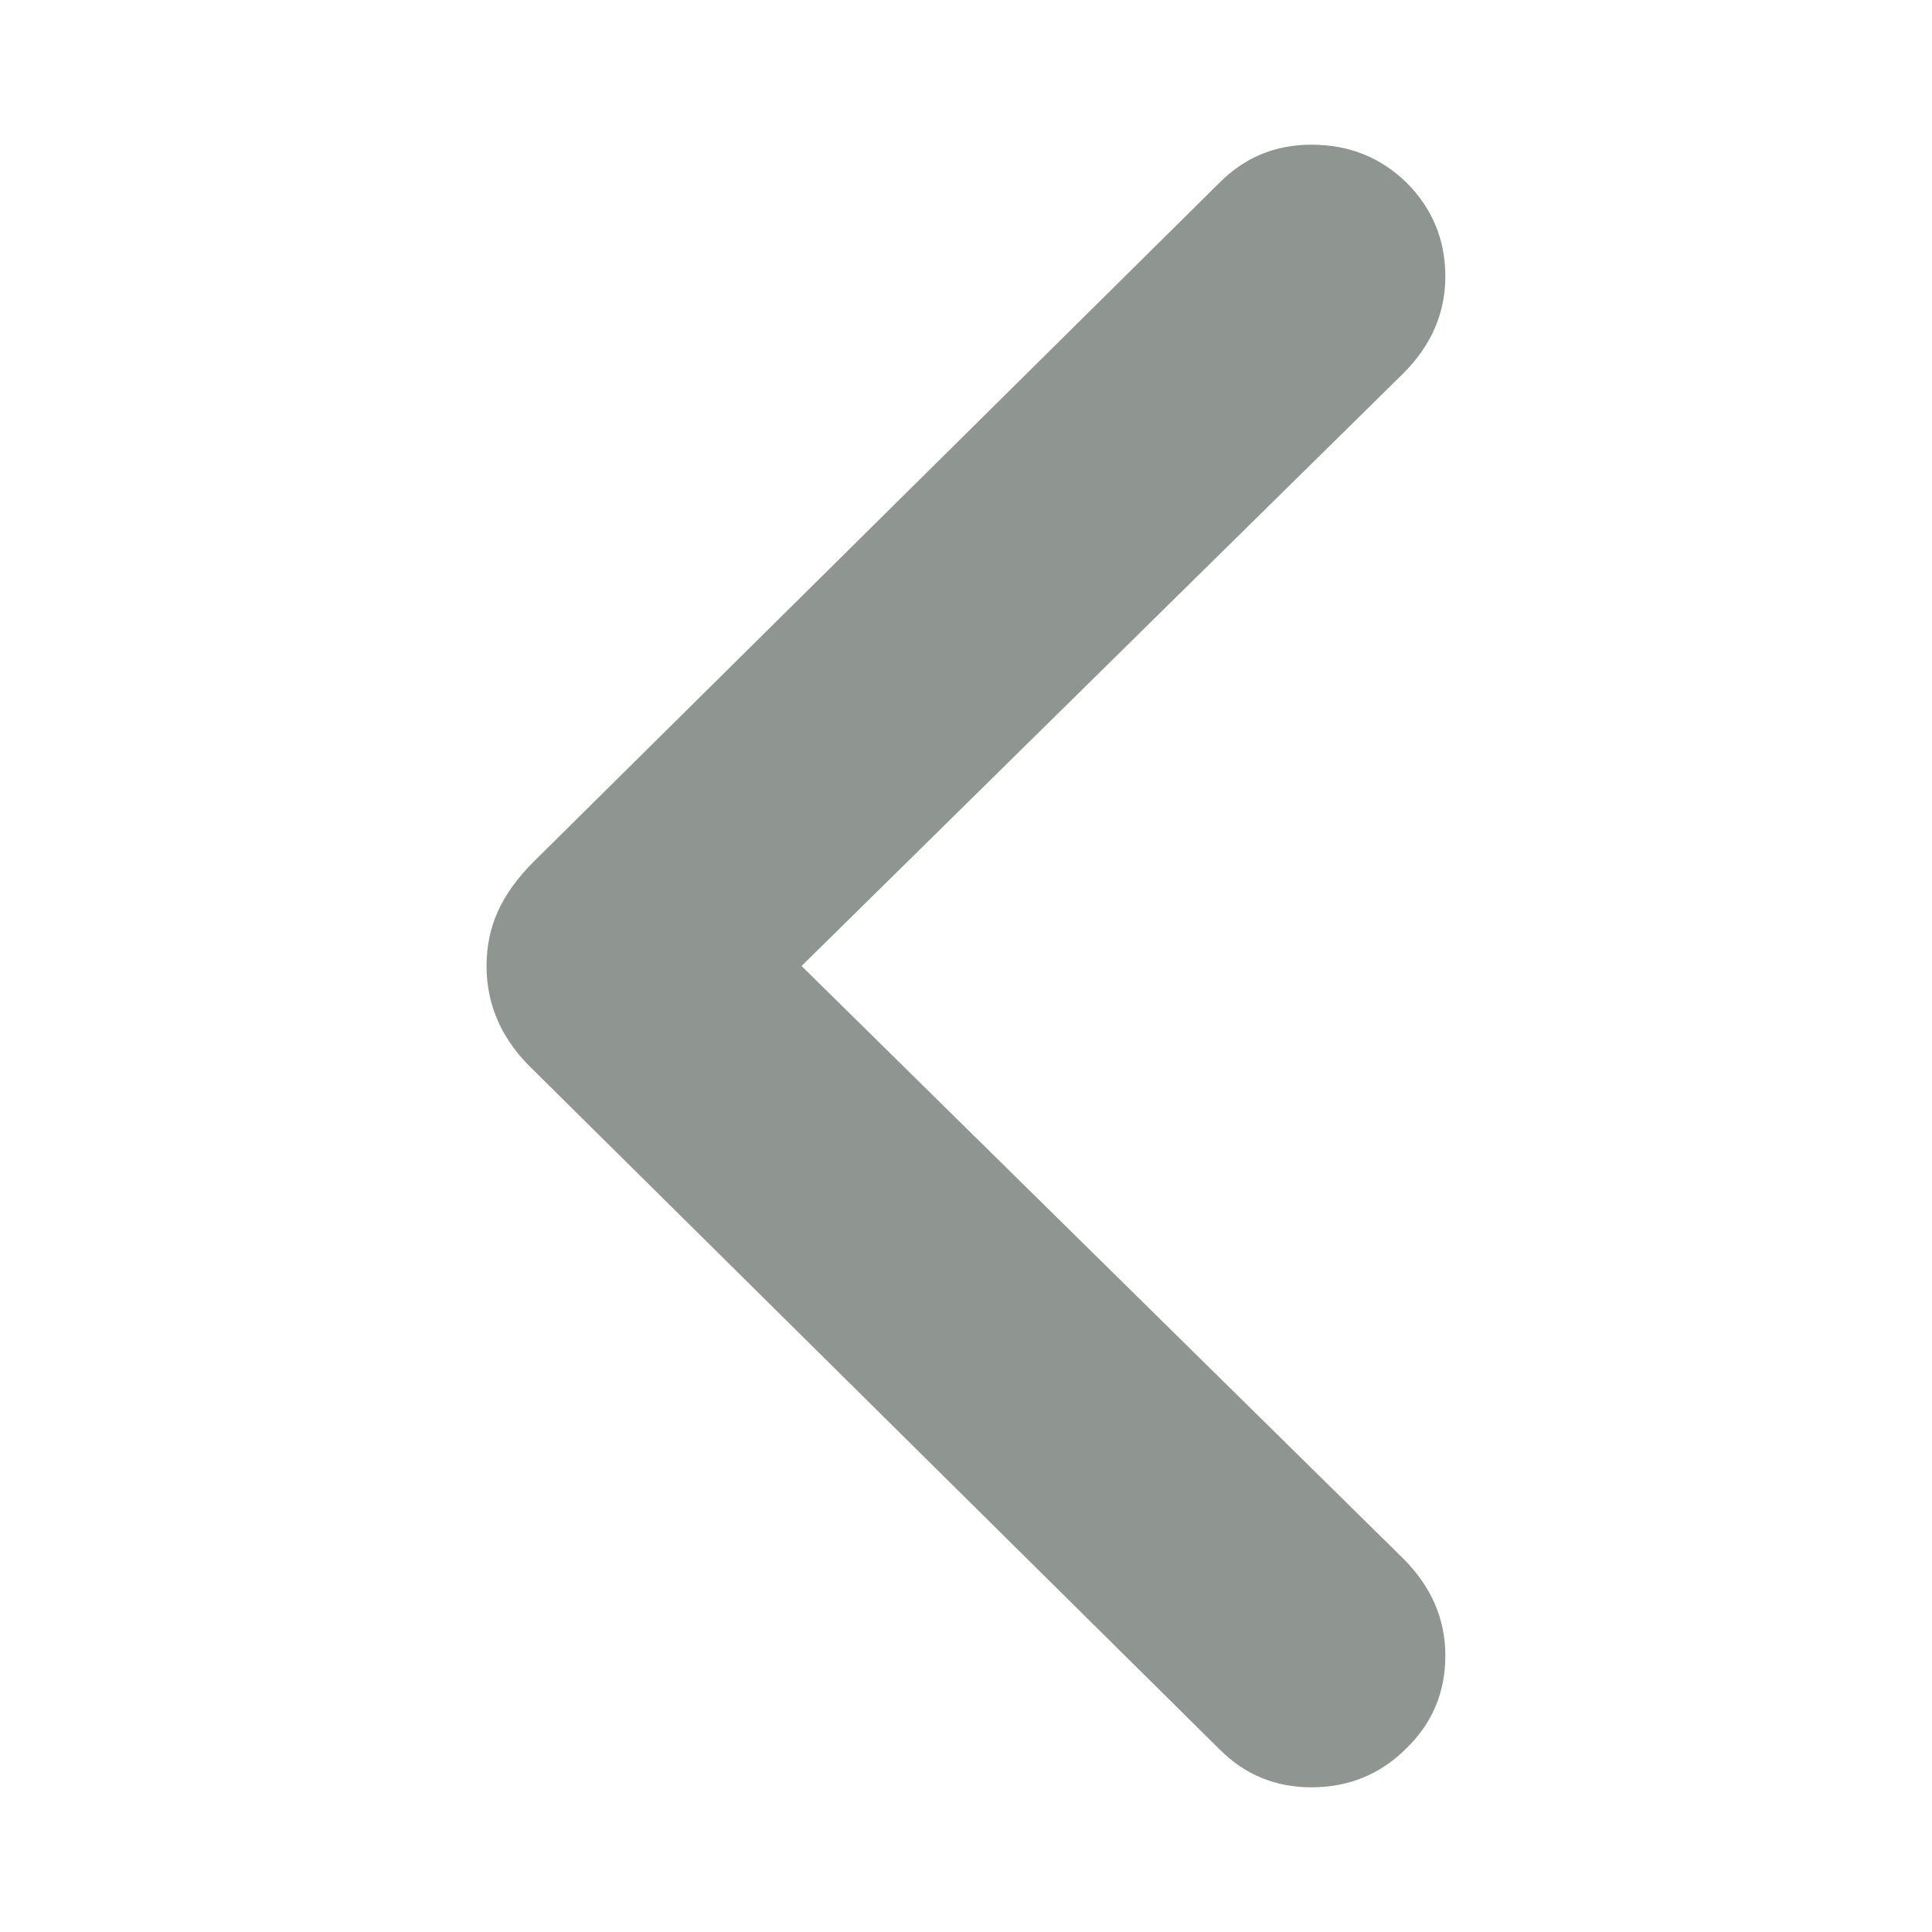 <svg width="18" height="18" viewBox="0 0 18 18" fill="none" xmlns="http://www.w3.org/2000/svg">
    <mask id="mask0_575_727" style="mask-type:alpha" maskUnits="userSpaceOnUse" x="0" y="0" width="18" height="18">
        <rect width="18" height="18" transform="translate(18) rotate(90)" fill="white"/>
    </mask>
    <g mask="url(#mask0_575_727)">
        <path d="M4.533 9C4.533 9.37 4.679 9.694 4.971 9.971L11.364 16.3C11.599 16.535 11.883 16.652 12.218 16.652C12.566 16.652 12.861 16.531 13.103 16.289C13.345 16.054 13.466 15.766 13.466 15.425C13.466 15.083 13.335 14.781 13.071 14.518L7.468 9L13.071 3.482C13.335 3.219 13.466 2.917 13.466 2.575C13.466 2.234 13.345 1.942 13.103 1.7C12.861 1.465 12.566 1.348 12.218 1.348C11.883 1.348 11.599 1.465 11.364 1.7L4.971 8.029C4.822 8.178 4.711 8.331 4.64 8.488C4.569 8.644 4.533 8.815 4.533 9Z" fill="#8F9692"/>
    </g>
</svg>
